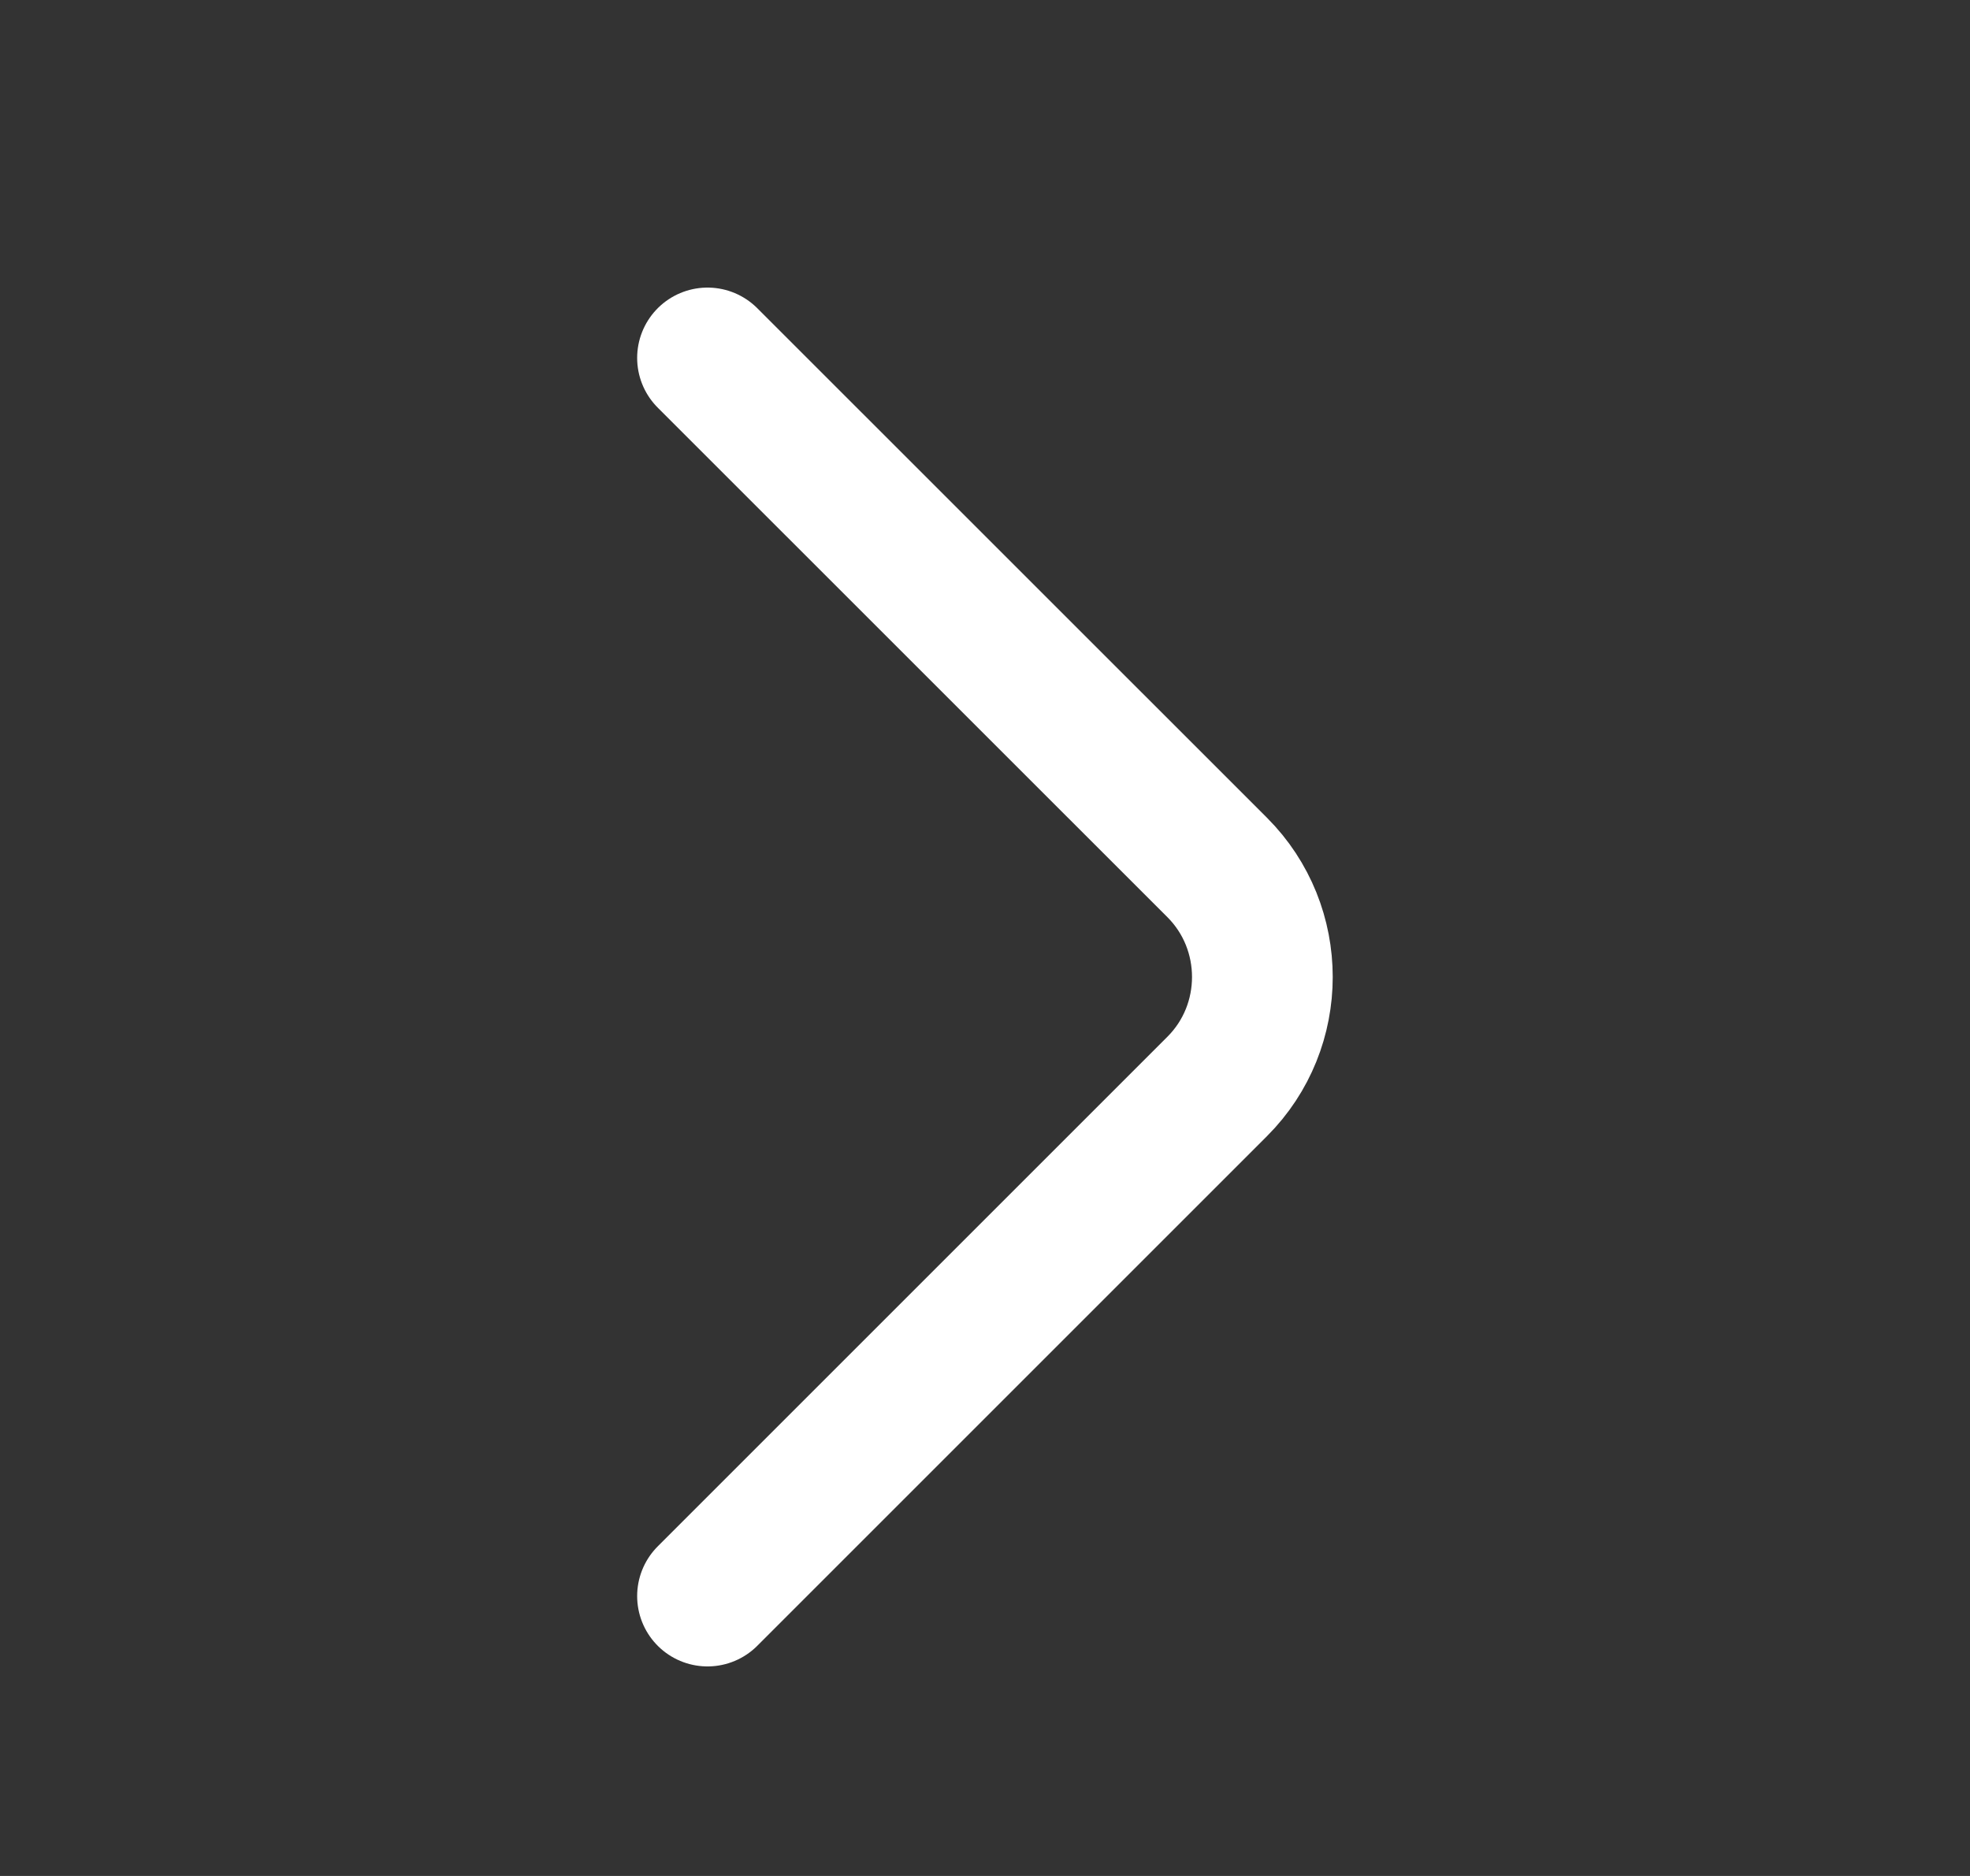 <svg width="21" height="20" viewBox="0 0 21 20" fill="none" xmlns="http://www.w3.org/2000/svg">
<rect x="0" y="0" width="21" height="20" fill="#333333" stroke="none"/>
<path d="M7.542 3.816L12.976 9.249C13.617 9.891 13.617 10.941 12.976 11.582L7.542 17.016" stroke="white" stroke-width="1.5" stroke-miterlimit="10" stroke-linecap="round" stroke-linejoin="round"/>
</svg>
